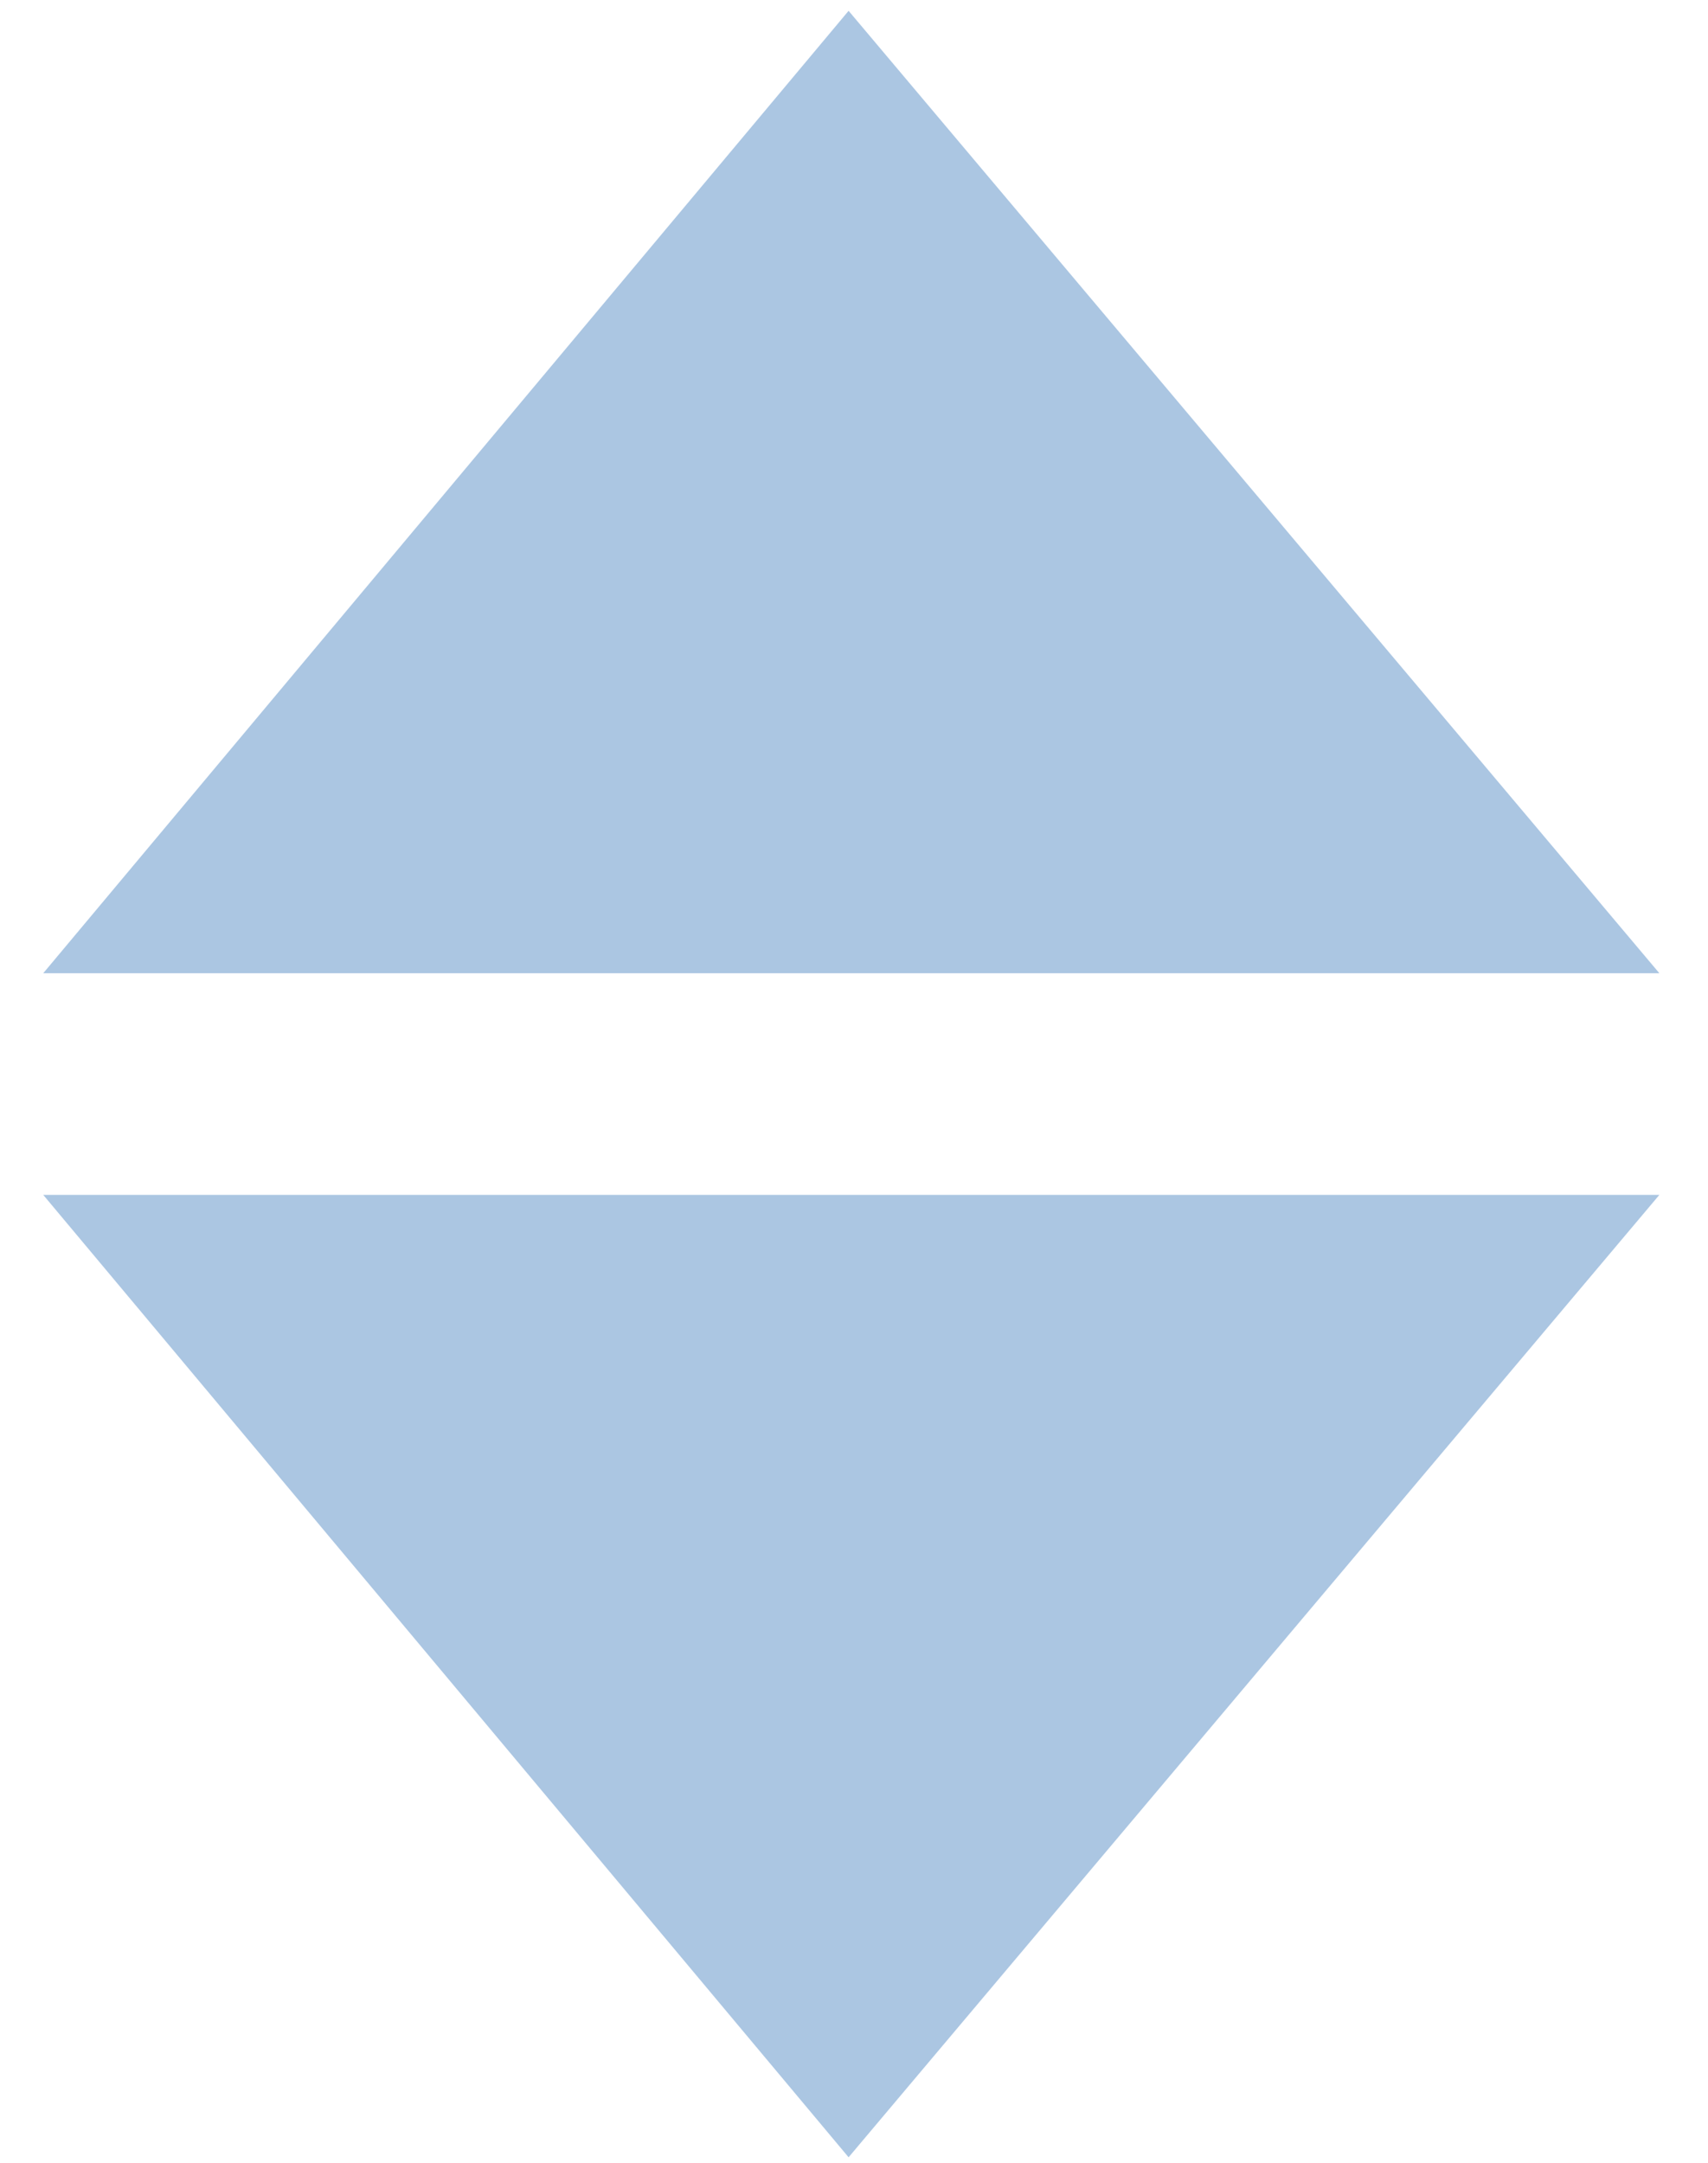 <?xml version="1.0" encoding="utf-8"?>
<!-- Generator: Adobe Illustrator 22.1.0, SVG Export Plug-In . SVG Version: 6.00 Build 0)  -->
<svg version="1.1" id="Layer_1" xmlns="http://www.w3.org/2000/svg" xmlns:xlink="http://www.w3.org/1999/xlink" x="0px" y="0px"
	 viewBox="0 0 31.6 40" style="enable-background:new 0 0 31.6 40;" xml:space="preserve">
<style type="text/css">
	.st0{opacity:0.4;fill:#2E72B6;}
</style>
<polygon class="st0" points="15.7,39.9 0.8,22.1 30.7,22.1 "/>
<polygon class="st0" points="15.7,0.2 0.8,18 30.7,18 "/>
</svg>
